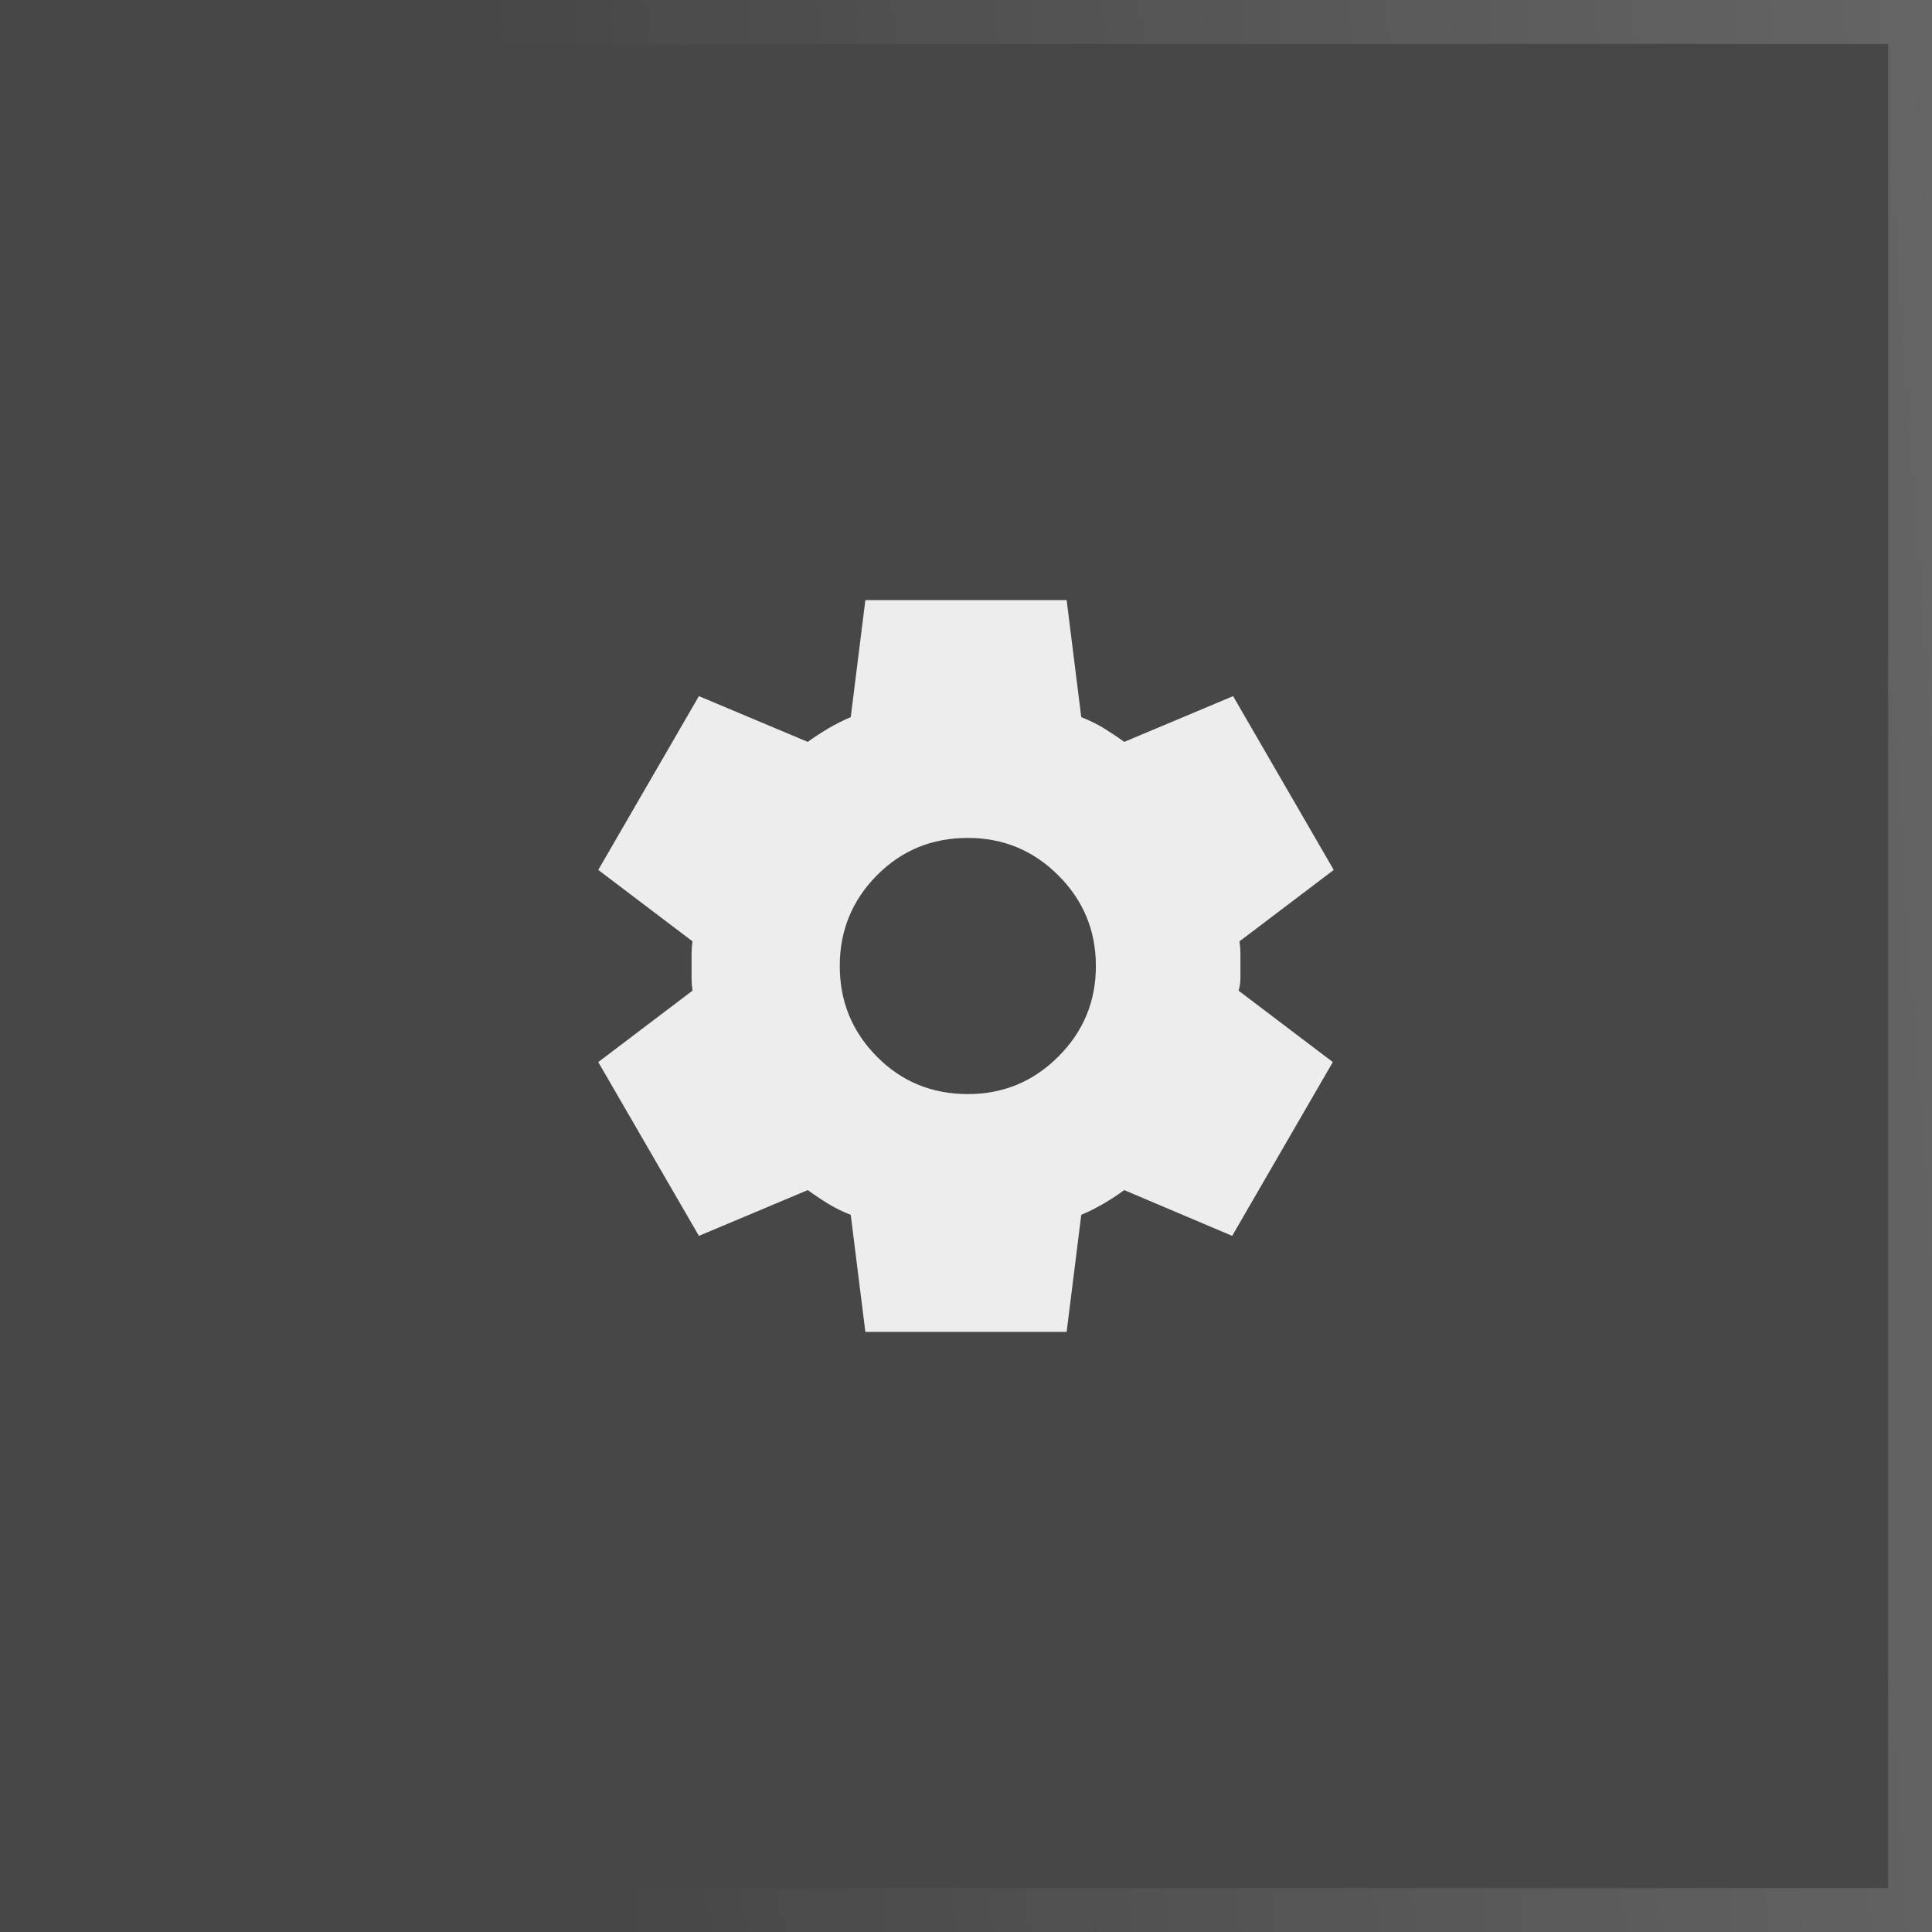 <svg width="44" height="44" viewBox="0 0 44 44" fill="none" xmlns="http://www.w3.org/2000/svg">
<rect x="0" y="0" width="44" height="44" fill="#333333" stroke="none"/>
<path d="M0 0H44V44H0V0Z" fill="white" fill-opacity="0.1"/>
<path d="M0.5 0.5H43.5V43.5H0.5V0.5Z" stroke="url(#paint0_linear_2490_16992)" stroke-opacity="0.35"/>
<path d="M19.708 30.333L19.375 27.667C19.194 27.597 19.024 27.514 18.865 27.417C18.705 27.319 18.549 27.215 18.396 27.104L15.917 28.146L13.625 24.188L15.771 22.562C15.757 22.465 15.75 22.371 15.75 22.281V21.718C15.75 21.628 15.757 21.535 15.771 21.438L13.625 19.812L15.917 15.854L18.396 16.896C18.549 16.785 18.708 16.681 18.875 16.583C19.042 16.486 19.208 16.403 19.375 16.333L19.708 13.667H24.292L24.625 16.333C24.806 16.403 24.976 16.486 25.136 16.583C25.295 16.681 25.451 16.785 25.604 16.896L28.083 15.854L30.375 19.812L28.229 21.438C28.243 21.535 28.25 21.628 28.25 21.718V22.281C28.25 22.371 28.236 22.465 28.208 22.562L30.354 24.188L28.062 28.146L25.604 27.104C25.451 27.215 25.292 27.319 25.125 27.417C24.958 27.514 24.792 27.597 24.625 27.667L24.292 30.333H19.708ZM22.042 24.917C22.847 24.917 23.535 24.632 24.104 24.062C24.674 23.493 24.958 22.806 24.958 22C24.958 21.194 24.674 20.507 24.104 19.938C23.535 19.368 22.847 19.083 22.042 19.083C21.222 19.083 20.531 19.368 19.968 19.938C19.406 20.507 19.125 21.194 19.125 22C19.125 22.806 19.406 23.493 19.968 24.062C20.531 24.632 21.222 24.917 22.042 24.917Z" fill="white" fill-opacity="0.9"/>
<defs>
<linearGradient id="paint0_linear_2490_16992" x1="81.074" y1="-22.407" x2="9.8" y2="-17.339" gradientUnits="userSpaceOnUse">
<stop stop-color="white"/>
<stop offset="1" stop-color="white" stop-opacity="0"/>
</linearGradient>
</defs>
</svg>
